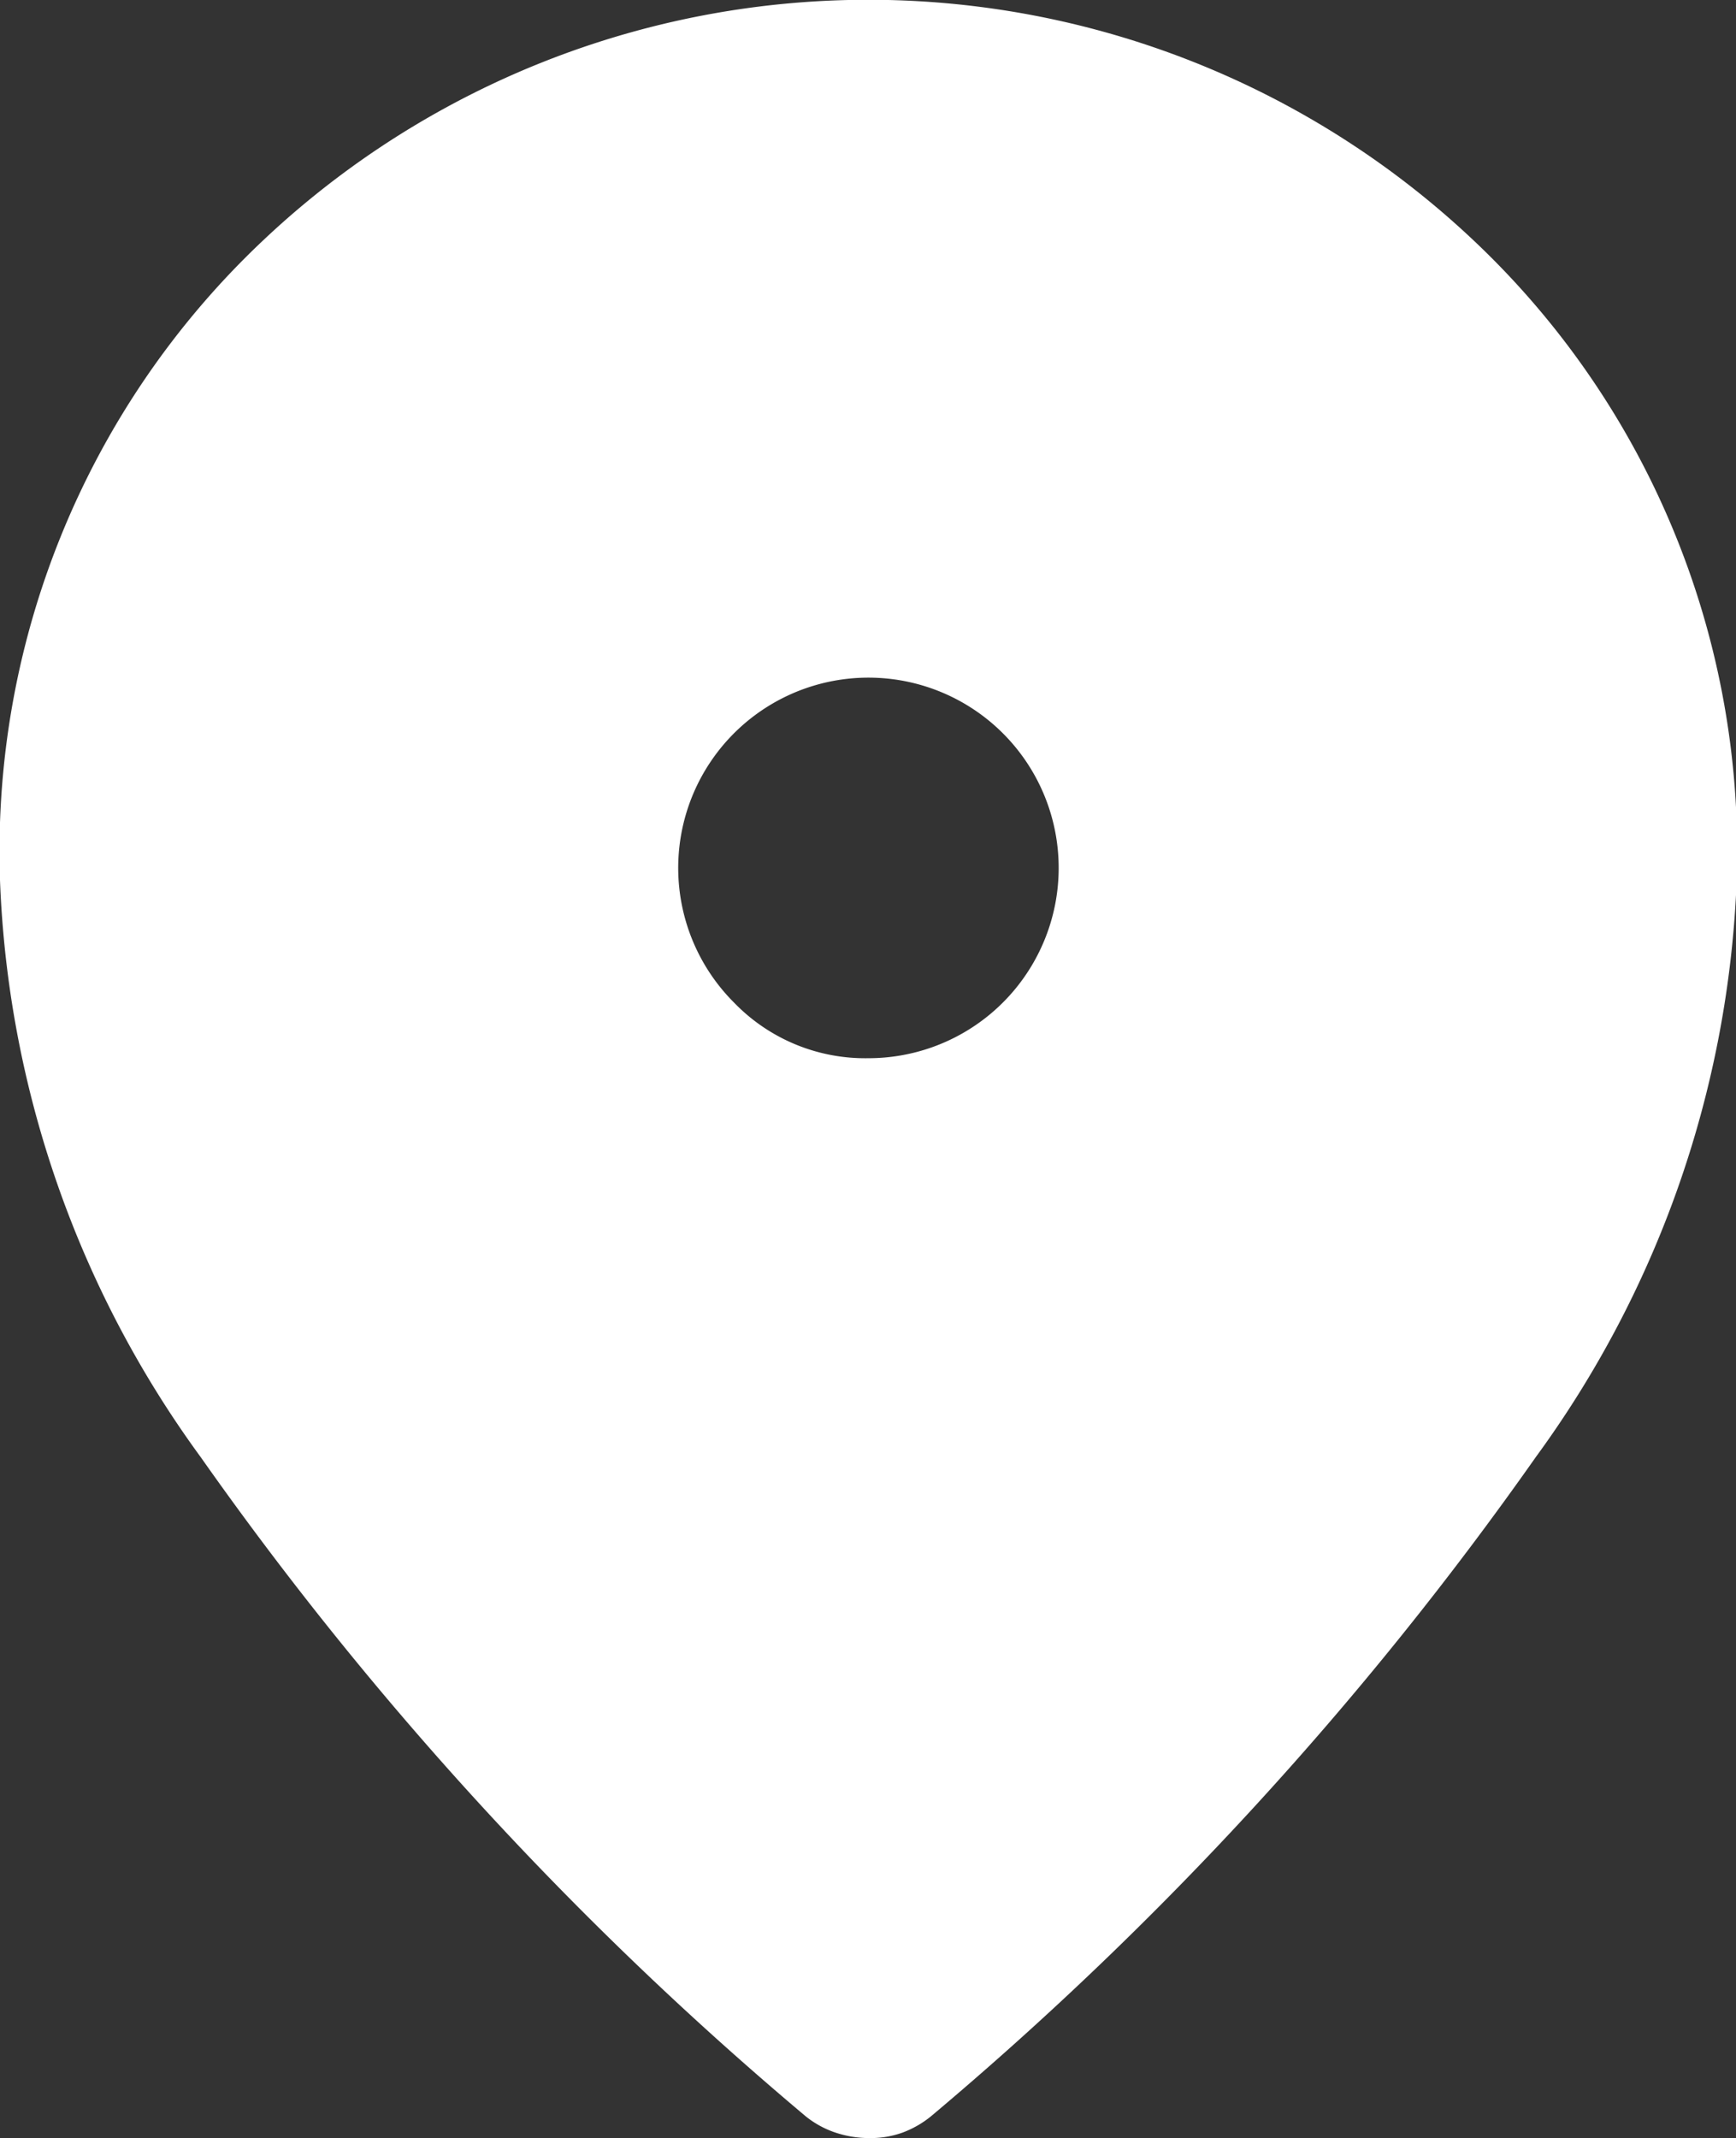 <svg xmlns="http://www.w3.org/2000/svg" width="12.995" height="16" viewBox="0 0 12.995 16">
  <rect x="0" y="0" width="12.995" height="16" fill="#333333" stroke="none"/>
  <path id="location_on_FILL1_wght400_GRAD0_opsz48" d="M166.5,183.919a1.424,1.424,0,1,0-1.005-.416A1.364,1.364,0,0,0,166.5,183.919Zm.008,8.081a.8.8,0,0,1-.254-.041.719.719,0,0,1-.223-.122,25.936,25.936,0,0,1-4.528-4.932,7.81,7.81,0,0,1-1.5-4.246,6.281,6.281,0,0,1,1.959-4.853,6.6,6.6,0,0,1,9.076,0,6.281,6.281,0,0,1,1.959,4.853,7.815,7.815,0,0,1-1.5,4.244,25.9,25.9,0,0,1-4.528,4.934.752.752,0,0,1-.213.122A.708.708,0,0,1,166.508,192Z" transform="translate(-160 -176)" fill="#fff"/>
</svg>
